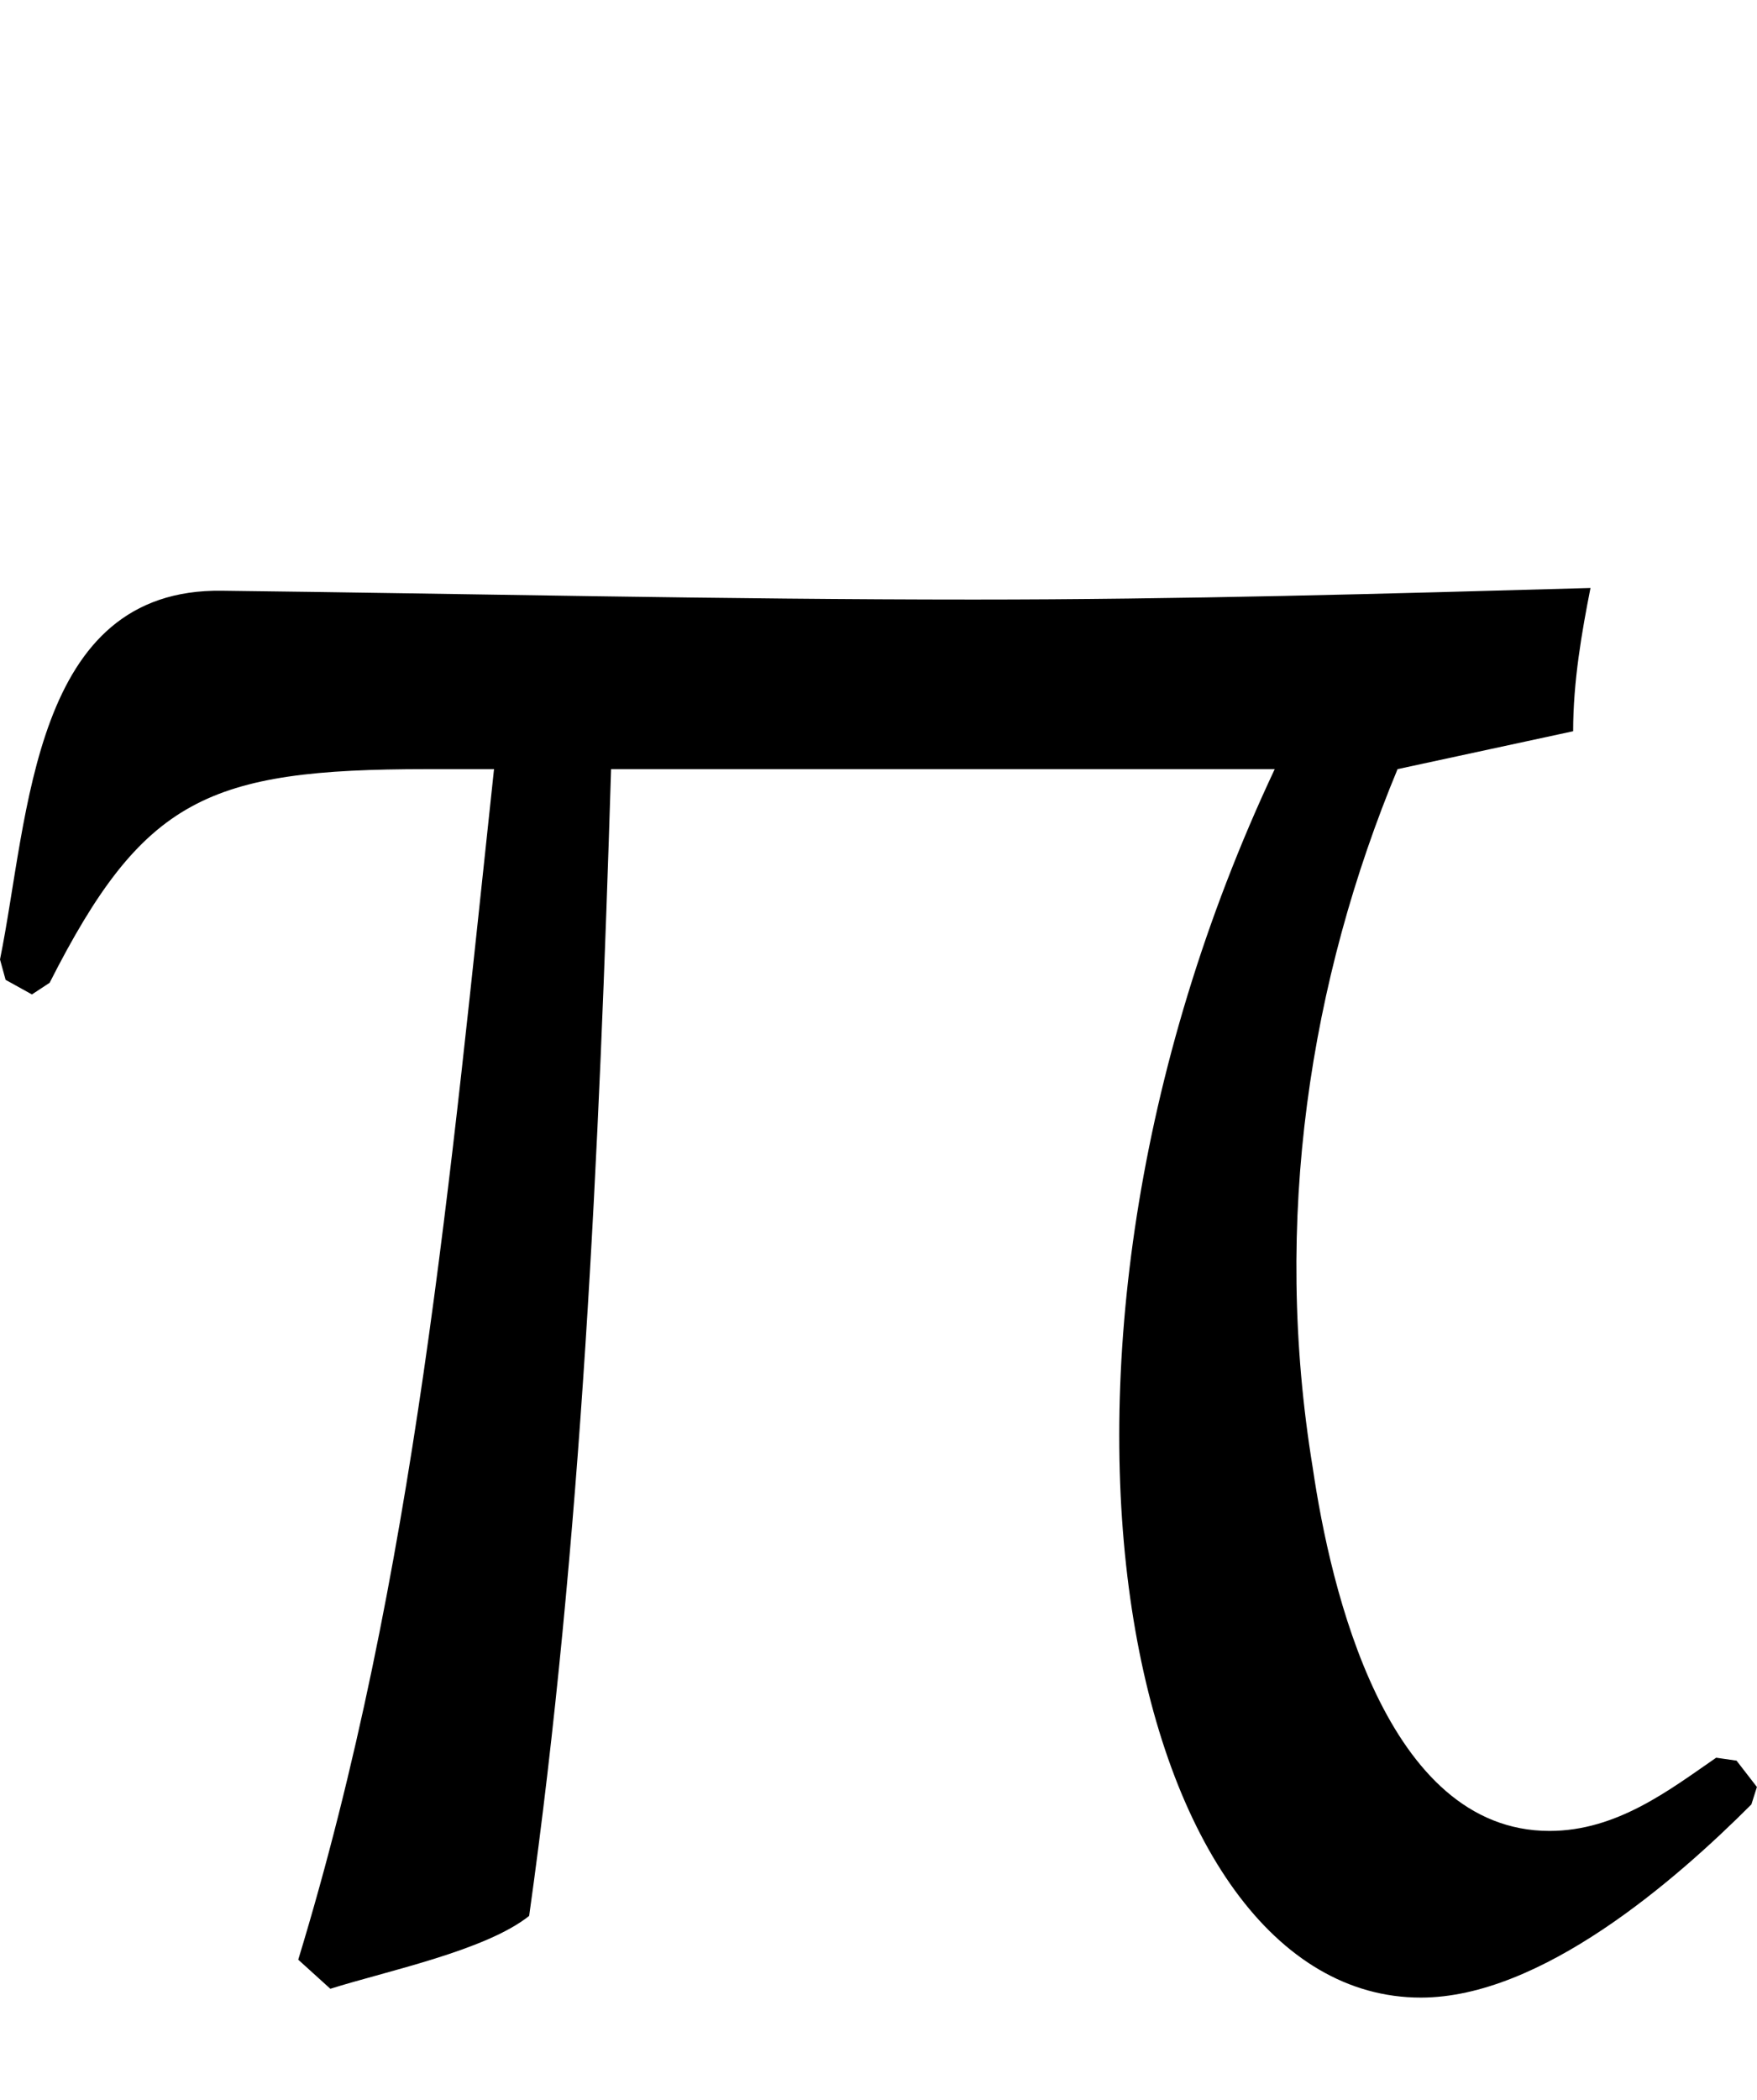 <?xml version="1.0" encoding="utf-8"?>
<!-- Generator: Adobe Illustrator 16.0.0, SVG Export Plug-In . SVG Version: 6.00 Build 0)  -->
<!DOCTYPE svg PUBLIC "-//W3C//DTD SVG 1.1 Tiny//EN" "http://www.w3.org/Graphics/SVG/1.1/DTD/svg11-tiny.dtd">
<svg version="1.1" baseProfile="tiny" id="Layer_1" xmlns="http://www.w3.org/2000/svg" xmlns:xlink="http://www.w3.org/1999/xlink"
	 x="0px" y="0px" width="19.753px" height="23.601px" viewBox="0 0 19.753 23.601" xml:space="preserve">
<path d="M14.331,8.644H6.87c-0.134,4.308-0.33,8.681-0.921,12.888
	c-0.492,0.392-1.61,0.621-2.235,0.819l-0.361-0.327
	c1.314-4.309,1.709-8.812,2.201-13.38H4.798c-2.465,0-3.188,0.328-4.24,2.401
	L0.359,11.176l-0.296-0.164L0,10.783C0.328,9.17,0.359,6.608,2.497,6.639
	c2.794,0.033,5.622,0.099,8.448,0.099c2.334,0,4.636-0.065,6.936-0.13
	c-0.097,0.492-0.195,1.049-0.195,1.61l-1.974,0.426c-0.984,2.368-1.412,5.062-0.953,7.855
	c0.198,1.35,0.822,4.078,2.661,4.078c0.758,0,1.349-0.461,1.874-0.823l0.229,0.033
	l0.229,0.296l-0.062,0.196c-0.854,0.855-2.366,2.171-3.716,2.171
	C12.688,22.451,11.144,15.416,14.331,8.644z"/>
</svg>
